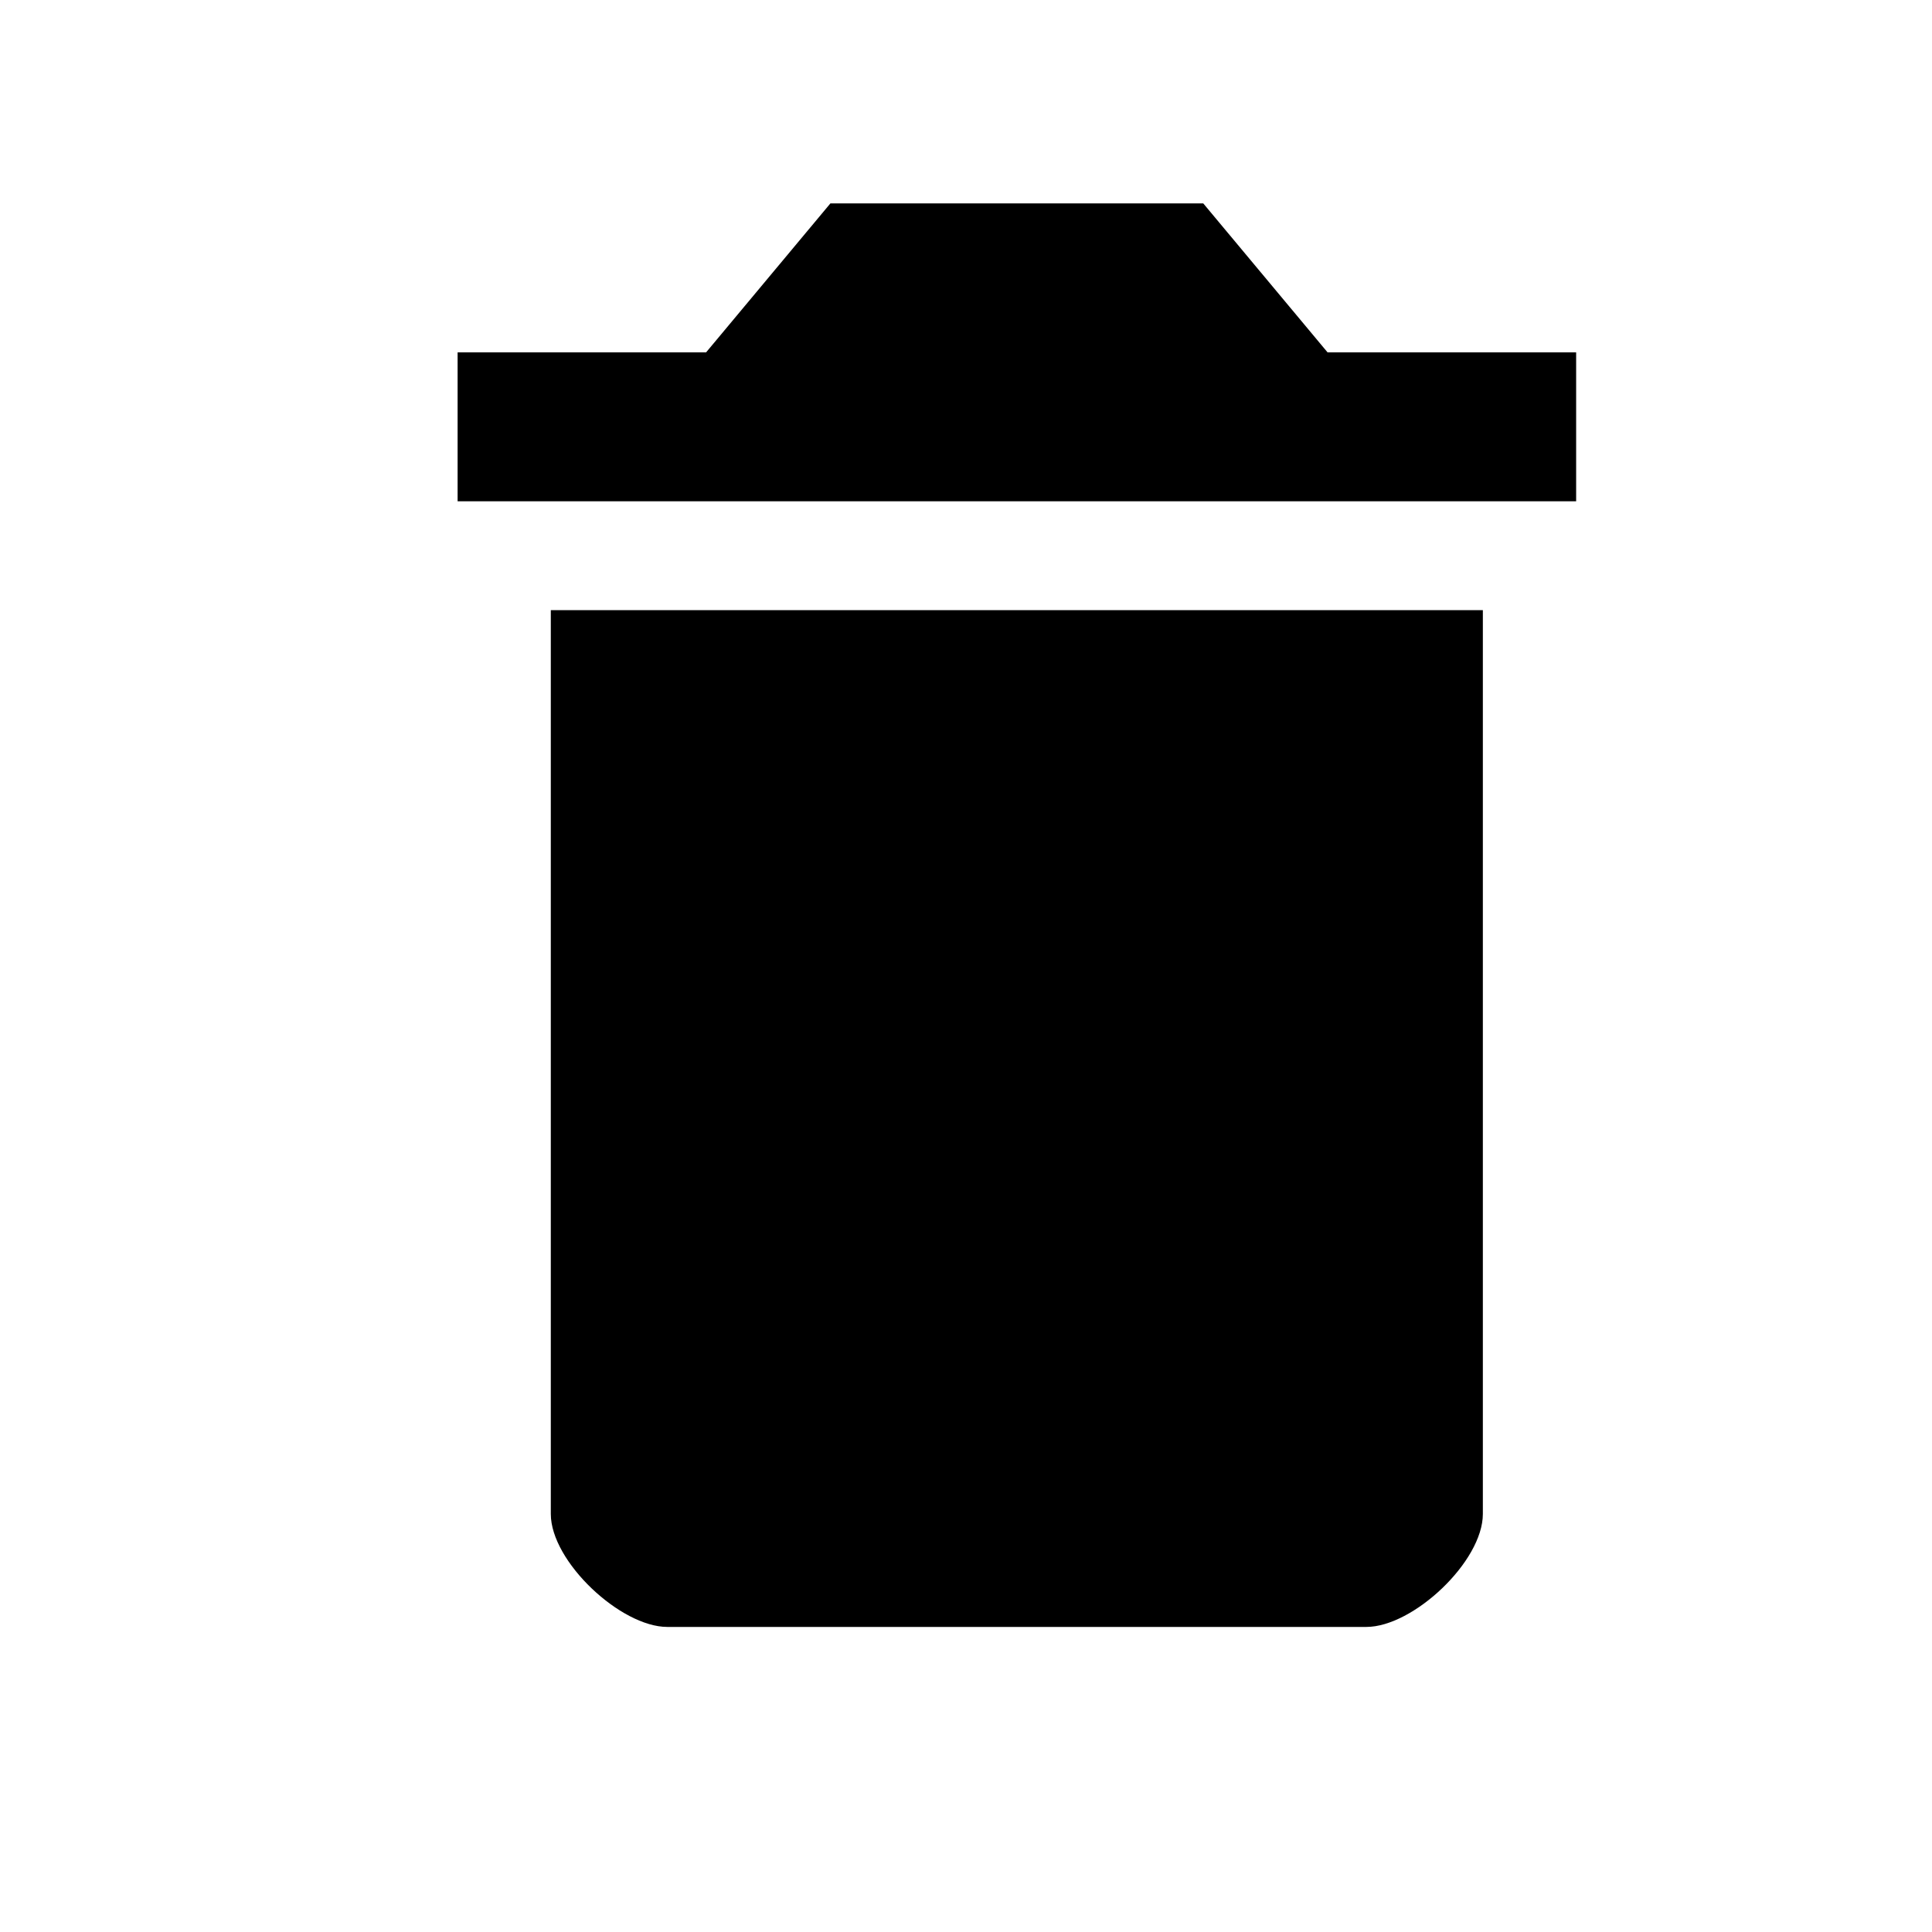 <svg viewBox="0 0 21 21" fill="none" xmlns="http://www.w3.org/2000/svg">
<path fillRule="evenodd" clipRule="evenodd" d="M5.987 16.456C5.987 16.974 6.747 17.684 7.253 17.684H14.852C15.359 17.684 16.118 16.974 16.118 16.456V6.632H5.987V16.456ZM17.132 3.83H14.43L13.079 2.211H9.026L7.675 3.83H4.974V5.449H17.132V3.83Z" fill="black"/>
</svg>
